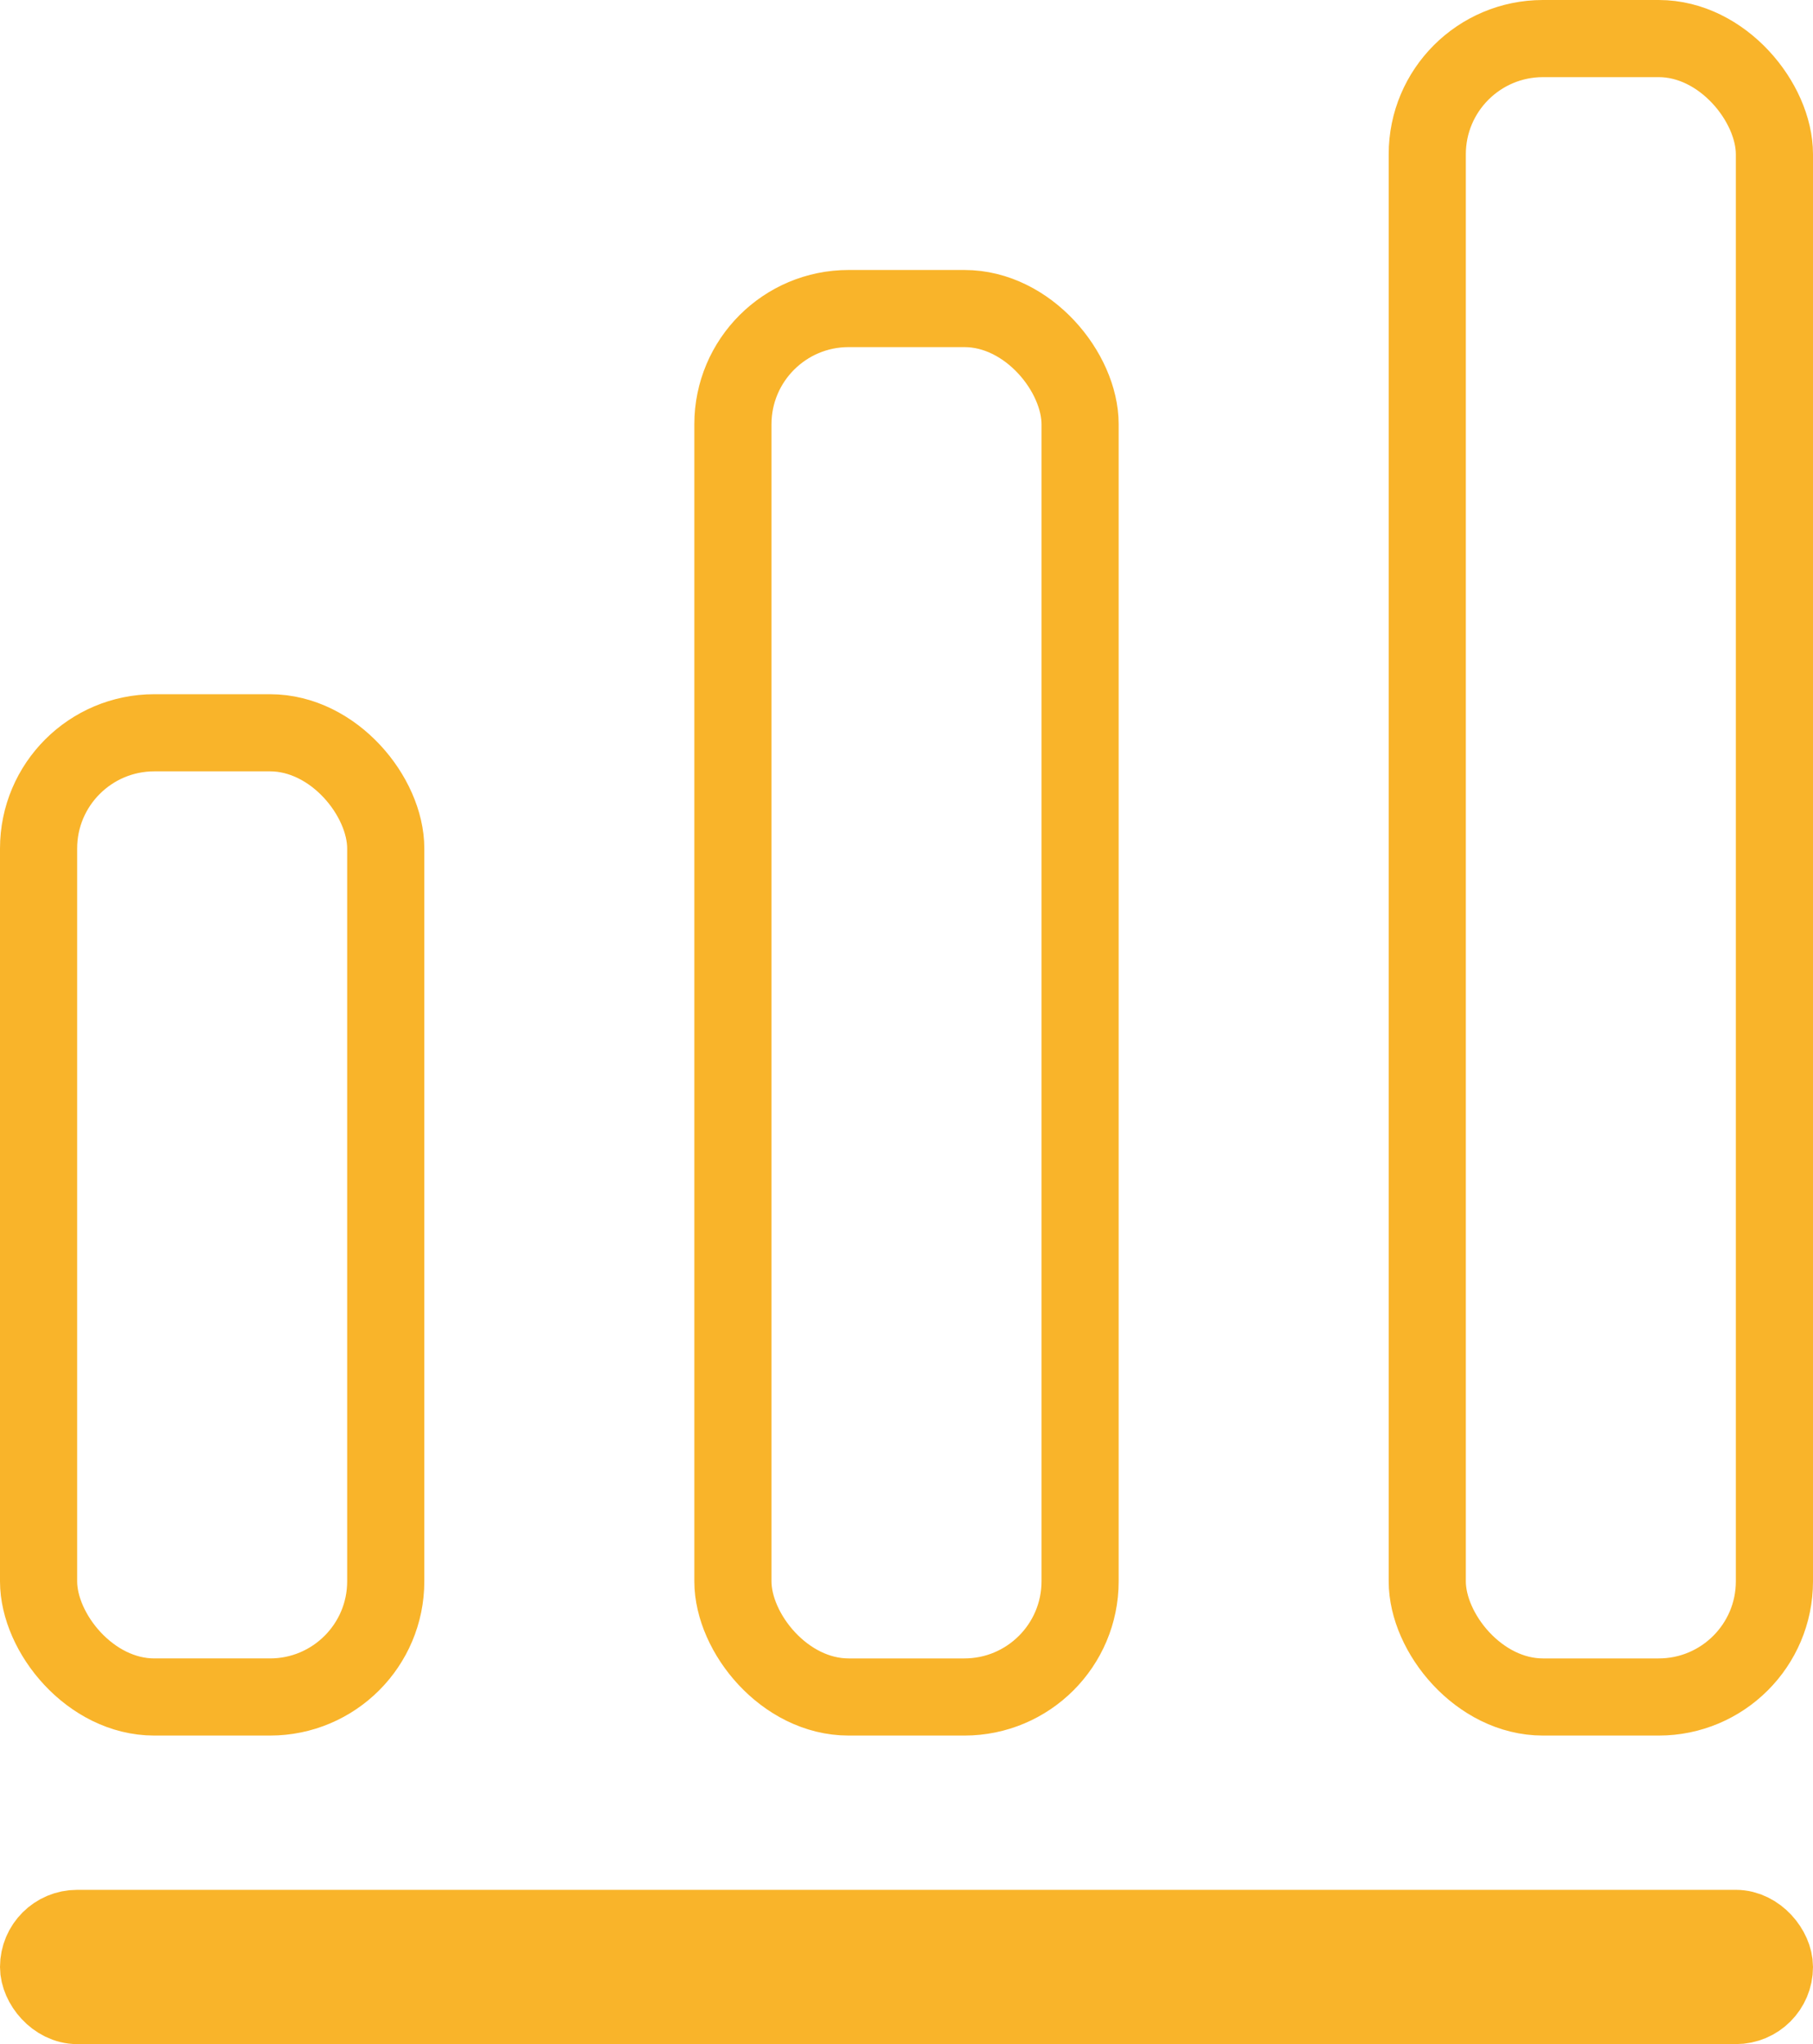 <svg xmlns="http://www.w3.org/2000/svg" width="47" height="53" viewBox="0 0 47 53">
  <g id="Group_41" data-name="Group 41" transform="translate(-1021 -2066)">
    <g id="Rectangle_32" data-name="Rectangle 32" transform="translate(1021 2115)" fill="none" stroke="#f9b42a" stroke-width="2">
      <rect width="47" height="4" rx="2" stroke="none"/>
      <rect x="1" y="1" width="45" height="2" rx="1" fill="none"/>
    </g>
    <g id="Rectangle_33" data-name="Rectangle 33" transform="translate(1021 2084)" fill="none" stroke="#f9b42a" stroke-width="2">
      <rect width="11" height="27" rx="4" stroke="none"/>
      <rect x="1" y="1" width="9" height="25" rx="3" fill="none"/>
    </g>
    <g id="Rectangle_34" data-name="Rectangle 34" transform="translate(1039 2073)" fill="none" stroke="#f9b42a" stroke-width="2">
      <rect width="11" height="38" rx="4" stroke="none"/>
      <rect x="1" y="1" width="9" height="36" rx="3" fill="none"/>
    </g>
    <g id="Rectangle_35" data-name="Rectangle 35" transform="translate(1057 2066)" fill="none" stroke="#f9b42a" stroke-width="2">
      <rect width="11" height="45" rx="4" stroke="none"/>
      <rect x="1" y="1" width="9" height="43" rx="3" fill="none"/>
    </g>
  </g>
</svg>
